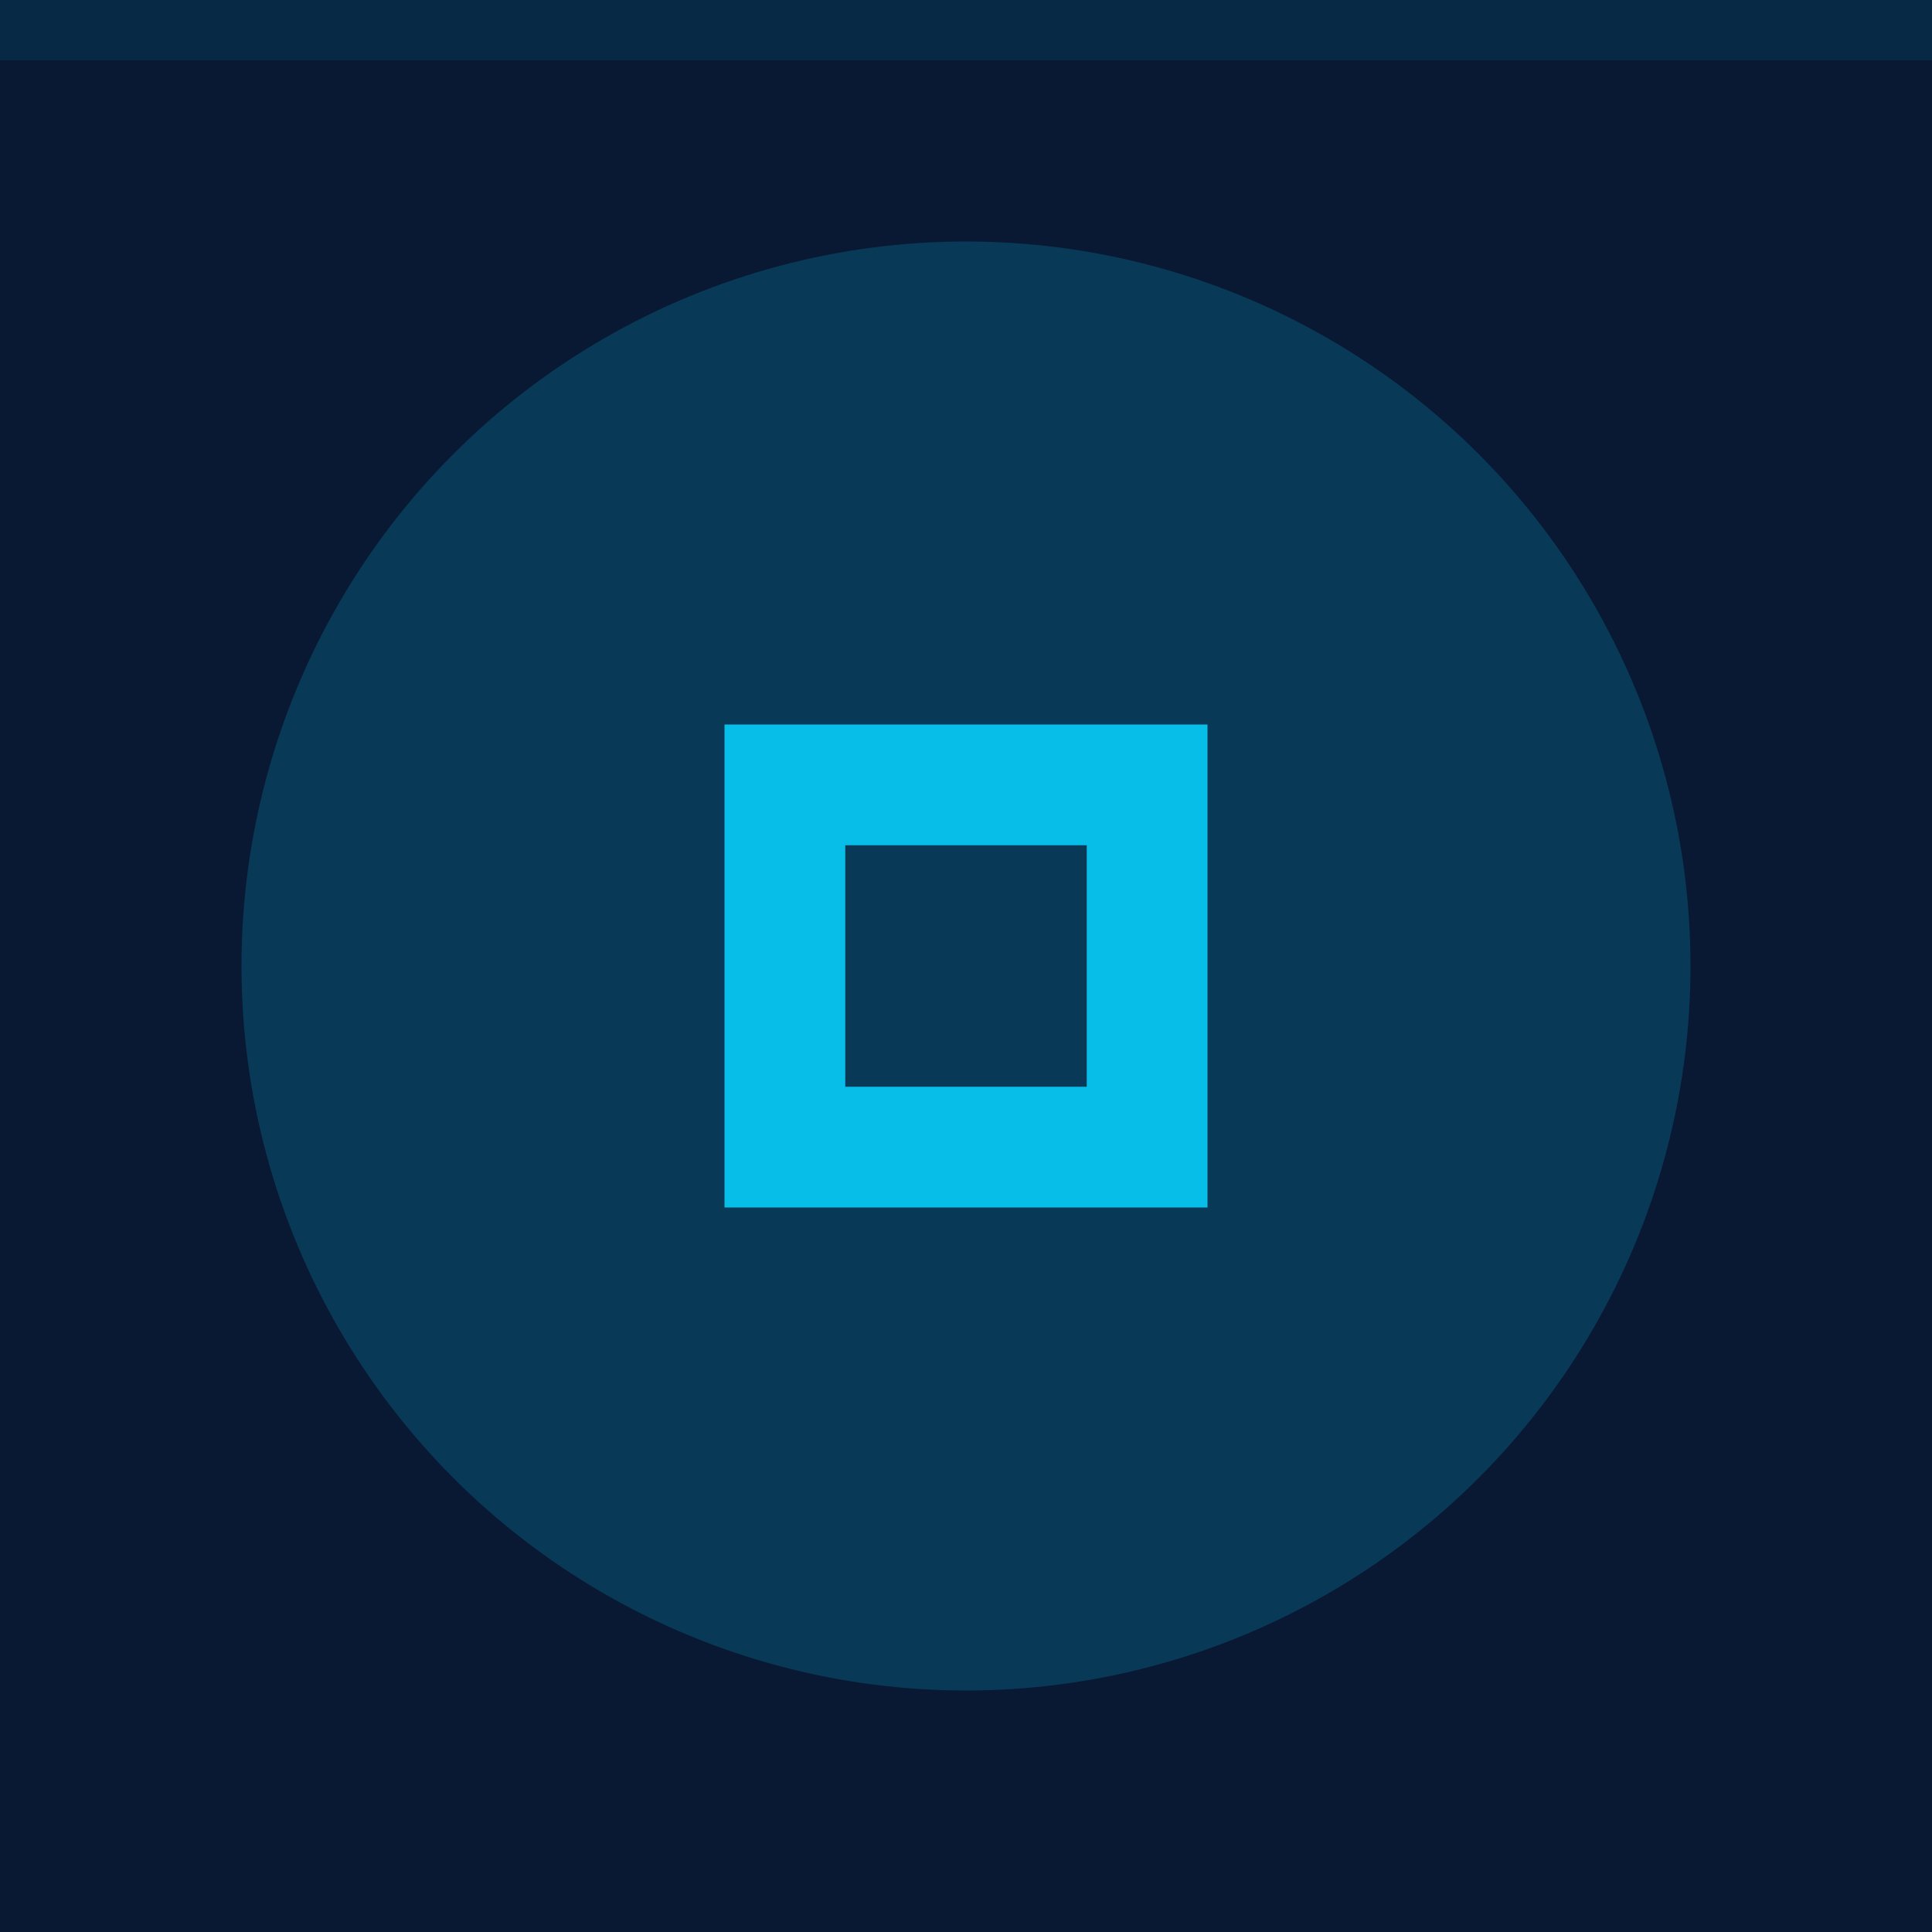 <svg xmlns="http://www.w3.org/2000/svg" width="32" height="32" viewBox="0 0 32 32">
  <rect width="32" height="32" fill="#091833"/>
  <rect width="32" height="1" fill="#07bee9" fill-opacity="0.1"/>
  <g fill="#07bee9">
    <circle cx="16" cy="16" r="12" opacity="0.2"/>
    <path d="m12 12v8h8v-8zm2 2h4v4h-4z"/>
  </g>
</svg>
